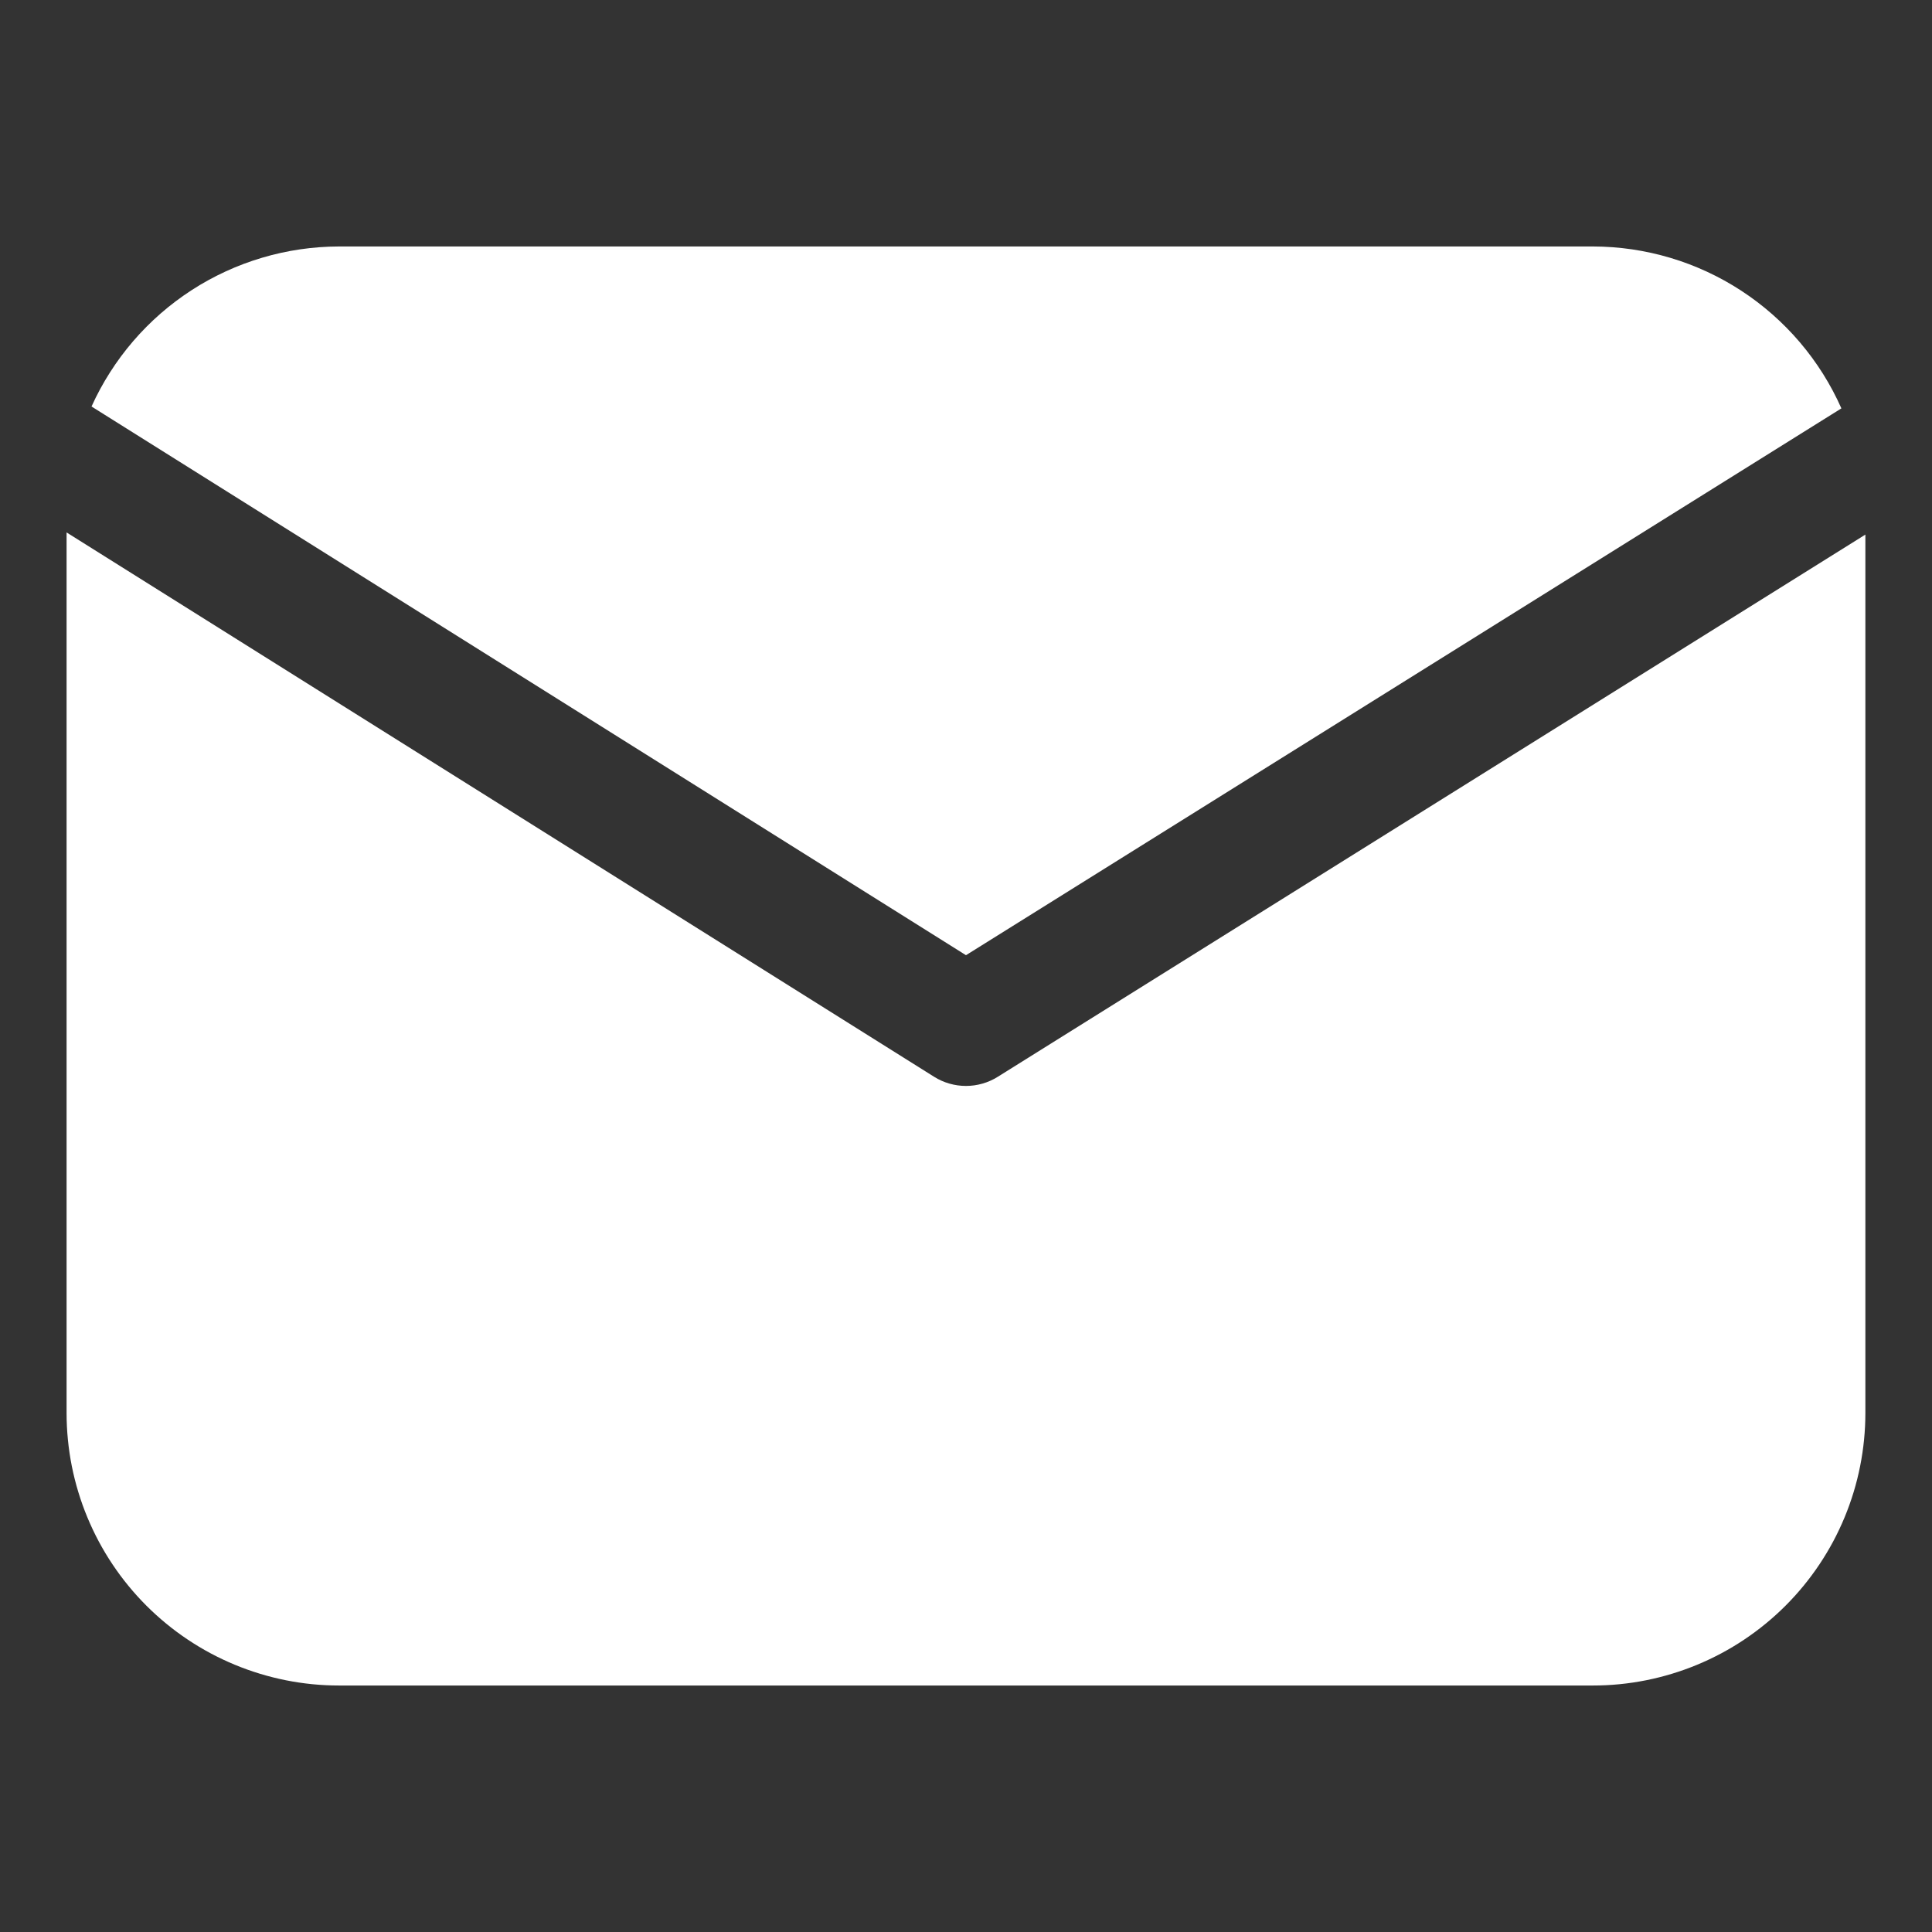 <svg xmlns="http://www.w3.org/2000/svg" xmlns:xlink="http://www.w3.org/1999/xlink" width="480" zoomAndPan="magnify" viewBox="0 0 360 360" height="480" preserveAspectRatio="xMidYMid meet" version="1.0"><rect x="0" y="0" width="360" height="360" fill="#333333" stroke="none"/><defs><clipPath id="3182507553"><path d="M 17 45.926 L 344 45.926 L 344 178 L 17 178 Z M 17 45.926 " clip-rule="nonzero"/></clipPath><clipPath id="787d117b4b"><path d="M 12.406 99 L 347.656 99 L 347.656 314.426 L 12.406 314.426 Z M 12.406 99 " clip-rule="nonzero"/></clipPath></defs><g clip-path="url(#3182507553)"><path fill="#ffffff" d="M 179.996 177.988 L 343.117 76.094 C 342.129 73.863 340.984 71.719 339.688 69.652 C 338.391 67.59 336.949 65.629 335.371 63.773 C 333.789 61.918 332.082 60.184 330.254 58.574 C 328.422 56.961 326.484 55.492 324.445 54.16 C 322.402 52.828 320.273 51.648 318.062 50.625 C 315.848 49.602 313.574 48.738 311.238 48.043 C 308.902 47.348 306.527 46.82 304.113 46.465 C 301.703 46.113 299.277 45.934 296.84 45.926 L 63.152 45.926 C 60.73 45.934 58.32 46.109 55.926 46.461 C 53.531 46.812 51.172 47.328 48.852 48.02 C 46.527 48.707 44.27 49.555 42.066 50.57 C 39.867 51.582 37.75 52.742 35.719 54.059 C 33.684 55.375 31.758 56.828 29.93 58.418 C 28.105 60.012 26.406 61.723 24.824 63.559 C 23.246 65.395 21.805 67.332 20.504 69.375 C 19.199 71.418 18.051 73.539 17.055 75.746 Z M 179.996 177.988 " fill-opacity="1" fill-rule="nonzero"/></g><g clip-path="url(#787d117b4b)"><path fill="#ffffff" d="M 185.918 200.645 C 185.027 201.203 184.082 201.625 183.074 201.914 C 182.066 202.203 181.039 202.348 179.992 202.348 C 178.941 202.348 177.914 202.203 176.906 201.914 C 175.898 201.625 174.953 201.203 174.062 200.645 L 12.406 99.211 L 12.406 263.324 C 12.406 264.984 12.492 266.645 12.656 268.297 C 12.82 269.949 13.062 271.594 13.387 273.223 C 13.715 274.852 14.117 276.461 14.602 278.051 C 15.086 279.641 15.645 281.203 16.281 282.738 C 16.918 284.273 17.629 285.773 18.41 287.238 C 19.195 288.703 20.047 290.125 20.973 291.508 C 21.895 292.887 22.883 294.223 23.938 295.504 C 24.992 296.789 26.105 298.02 27.281 299.195 C 28.457 300.371 29.688 301.484 30.973 302.539 C 32.254 303.594 33.59 304.582 34.969 305.504 C 36.352 306.43 37.773 307.281 39.238 308.066 C 40.703 308.848 42.203 309.559 43.738 310.195 C 45.273 310.832 46.836 311.391 48.426 311.875 C 50.016 312.359 51.625 312.762 53.254 313.09 C 54.883 313.414 56.527 313.66 58.18 313.824 C 59.832 313.988 61.492 314.07 63.152 314.07 L 296.84 314.07 C 298.5 314.07 300.16 313.988 301.812 313.824 C 303.465 313.66 305.105 313.414 306.738 313.09 C 308.367 312.762 309.977 312.359 311.566 311.875 C 313.156 311.391 314.719 310.832 316.254 310.195 C 317.785 309.559 319.285 308.848 320.754 308.066 C 322.219 307.281 323.641 306.43 325.023 305.504 C 326.402 304.582 327.734 303.594 329.02 302.539 C 330.305 301.484 331.535 300.371 332.711 299.195 C 333.883 298.02 335 296.789 336.055 295.504 C 337.105 294.223 338.098 292.887 339.02 291.508 C 339.941 290.125 340.797 288.703 341.582 287.238 C 342.363 285.773 343.074 284.273 343.711 282.738 C 344.348 281.203 344.906 279.641 345.391 278.051 C 345.875 276.461 346.277 274.852 346.602 273.223 C 346.93 271.594 347.172 269.949 347.336 268.297 C 347.5 266.645 347.586 264.984 347.586 263.324 L 347.586 99.613 Z M 185.918 200.645 " fill-opacity="1" fill-rule="nonzero"/></g></svg>